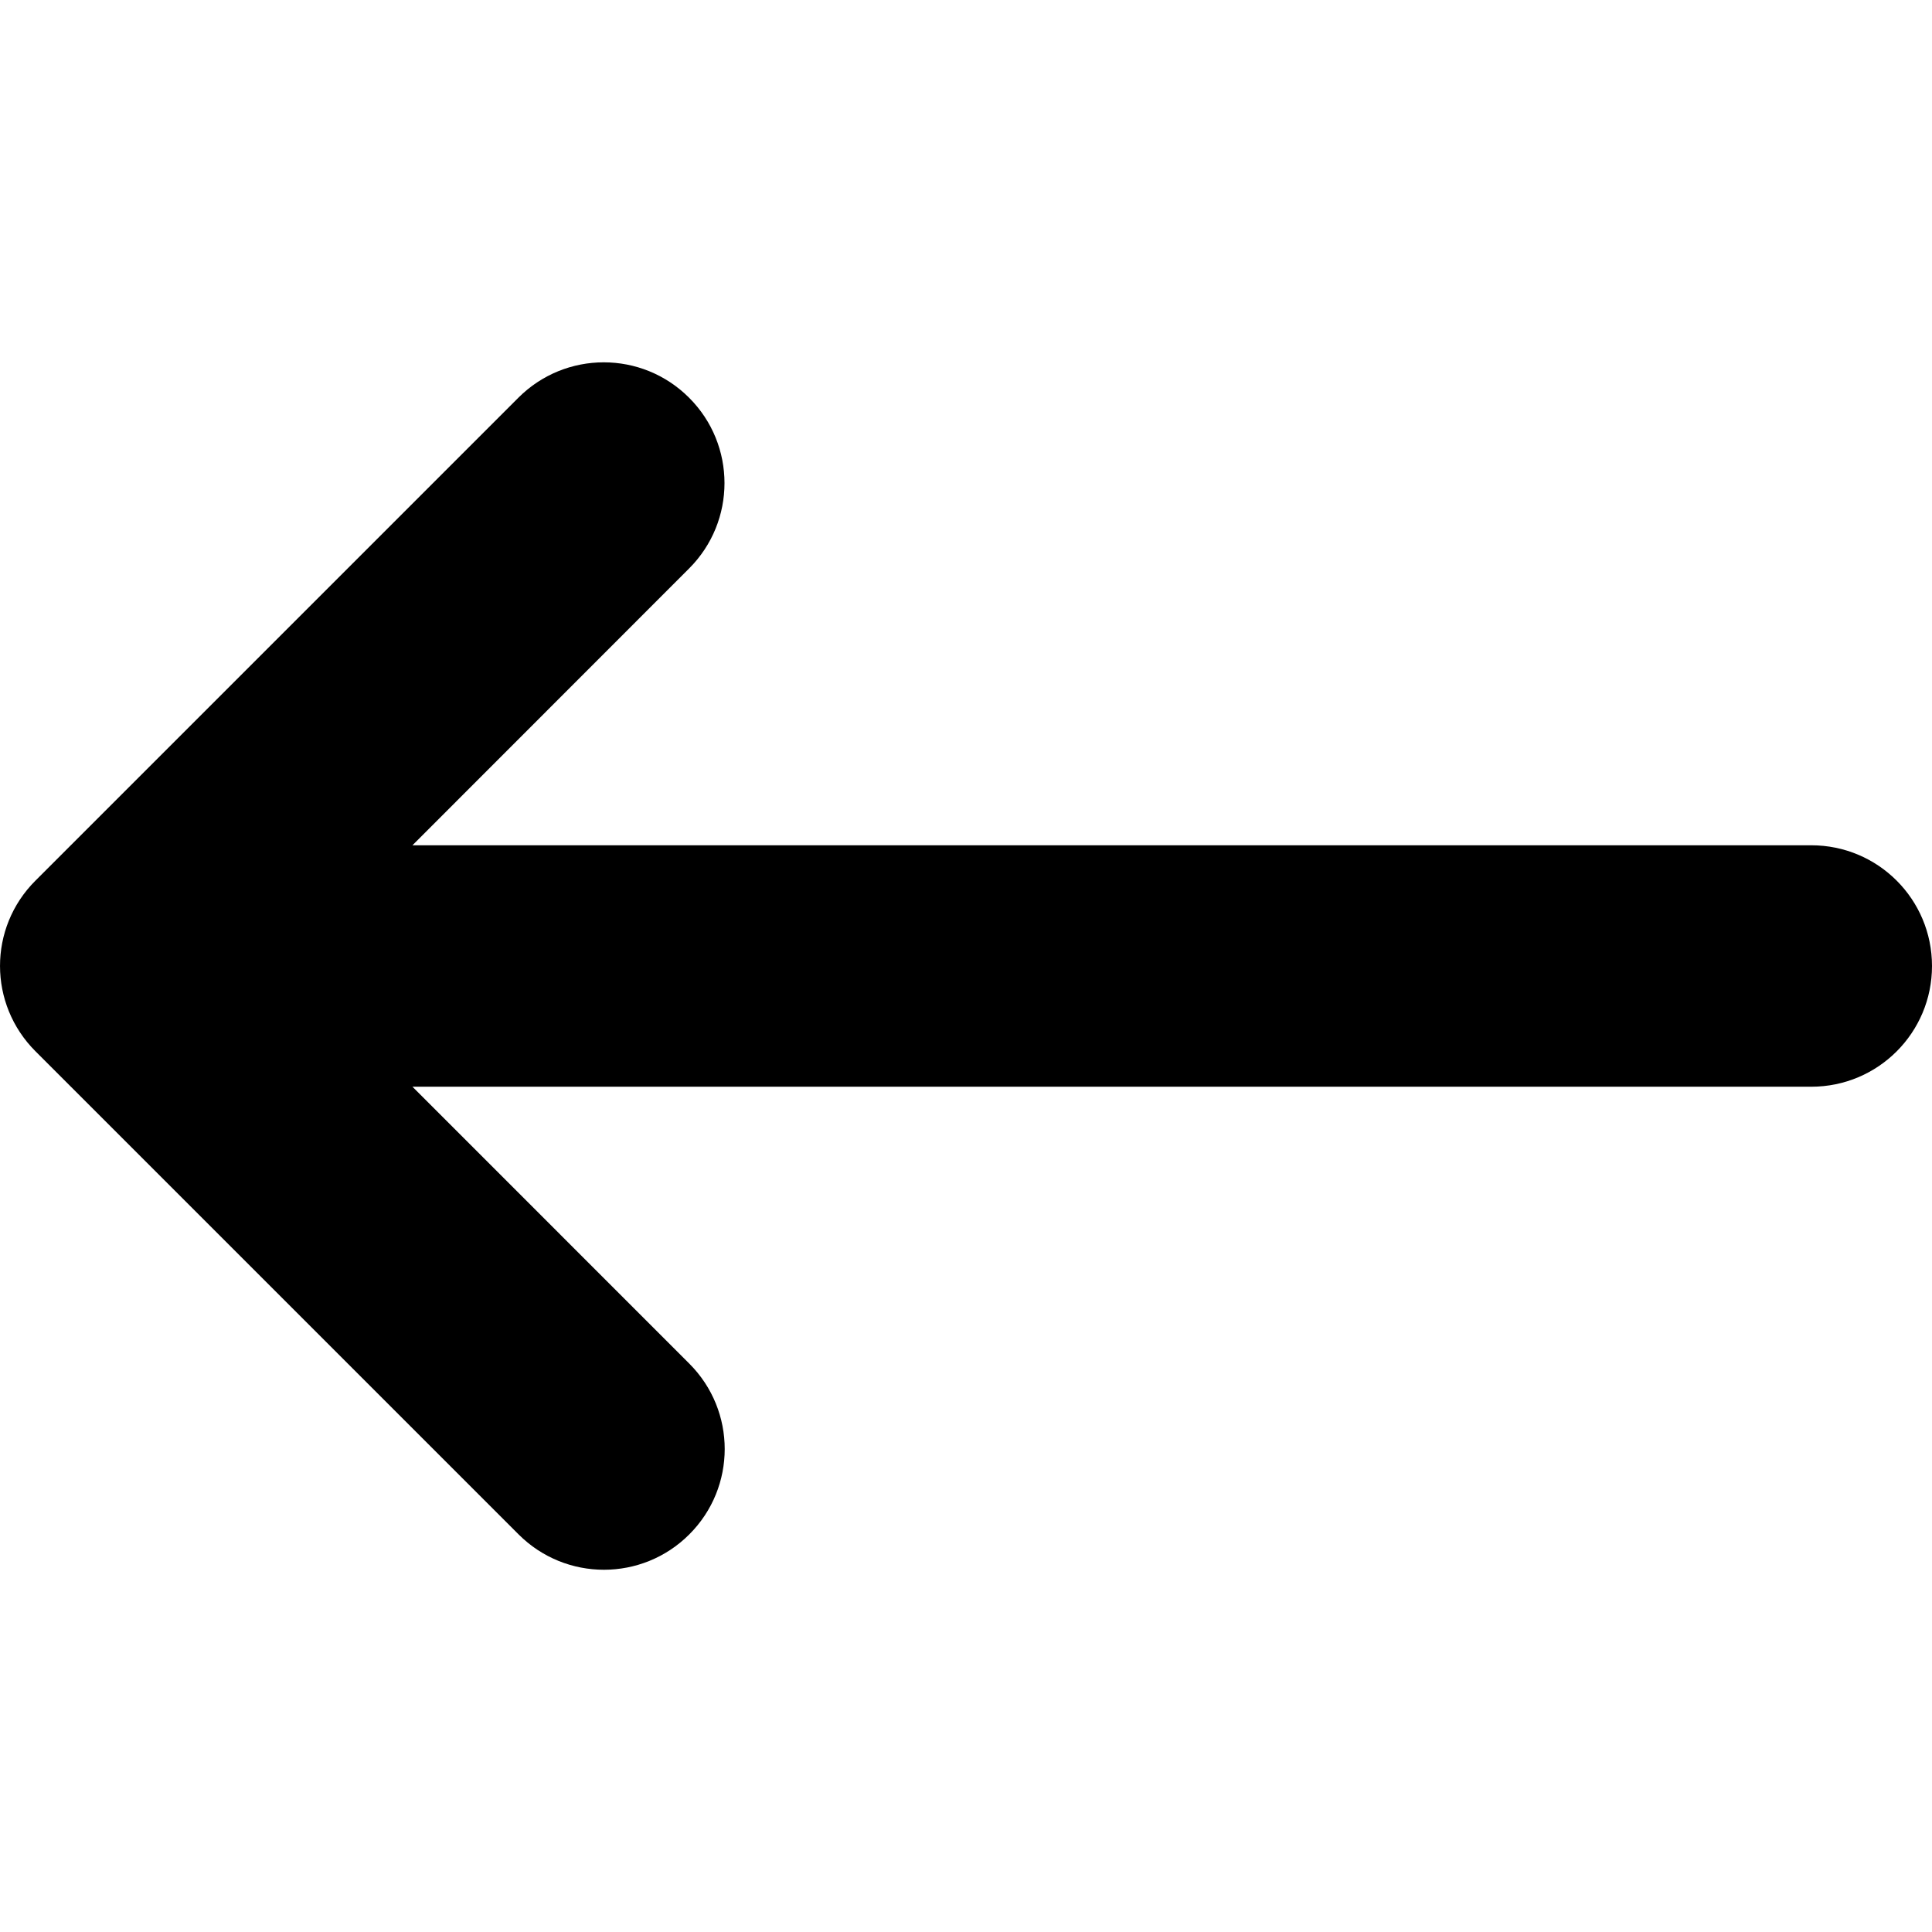 <svg width="37" height="37" viewBox="0 0 37 37" fill="none" xmlns="http://www.w3.org/2000/svg">
<g clip-path="url(#clip0_1_49)">
<path d="M0.677 16.867L9.927 7.617C10.831 6.713 12.294 6.713 13.197 7.617C14.101 8.52 14.101 9.983 13.197 10.887L7.899 16.188H34.688C35.966 16.188 37 17.222 37 18.5C37 19.778 35.966 20.812 34.688 20.812H7.899L13.201 26.115C14.105 27.019 14.105 28.482 13.201 29.385C12.299 30.288 10.835 30.289 9.931 29.385L0.681 20.135C-0.226 19.23 -0.226 17.77 0.677 16.867Z" fill="black"/>
</g>
<defs>
<clipPath id="clip0_1_49">
<rect width="37" height="37" fill="white"/>
</clipPath>
</defs>
</svg>
